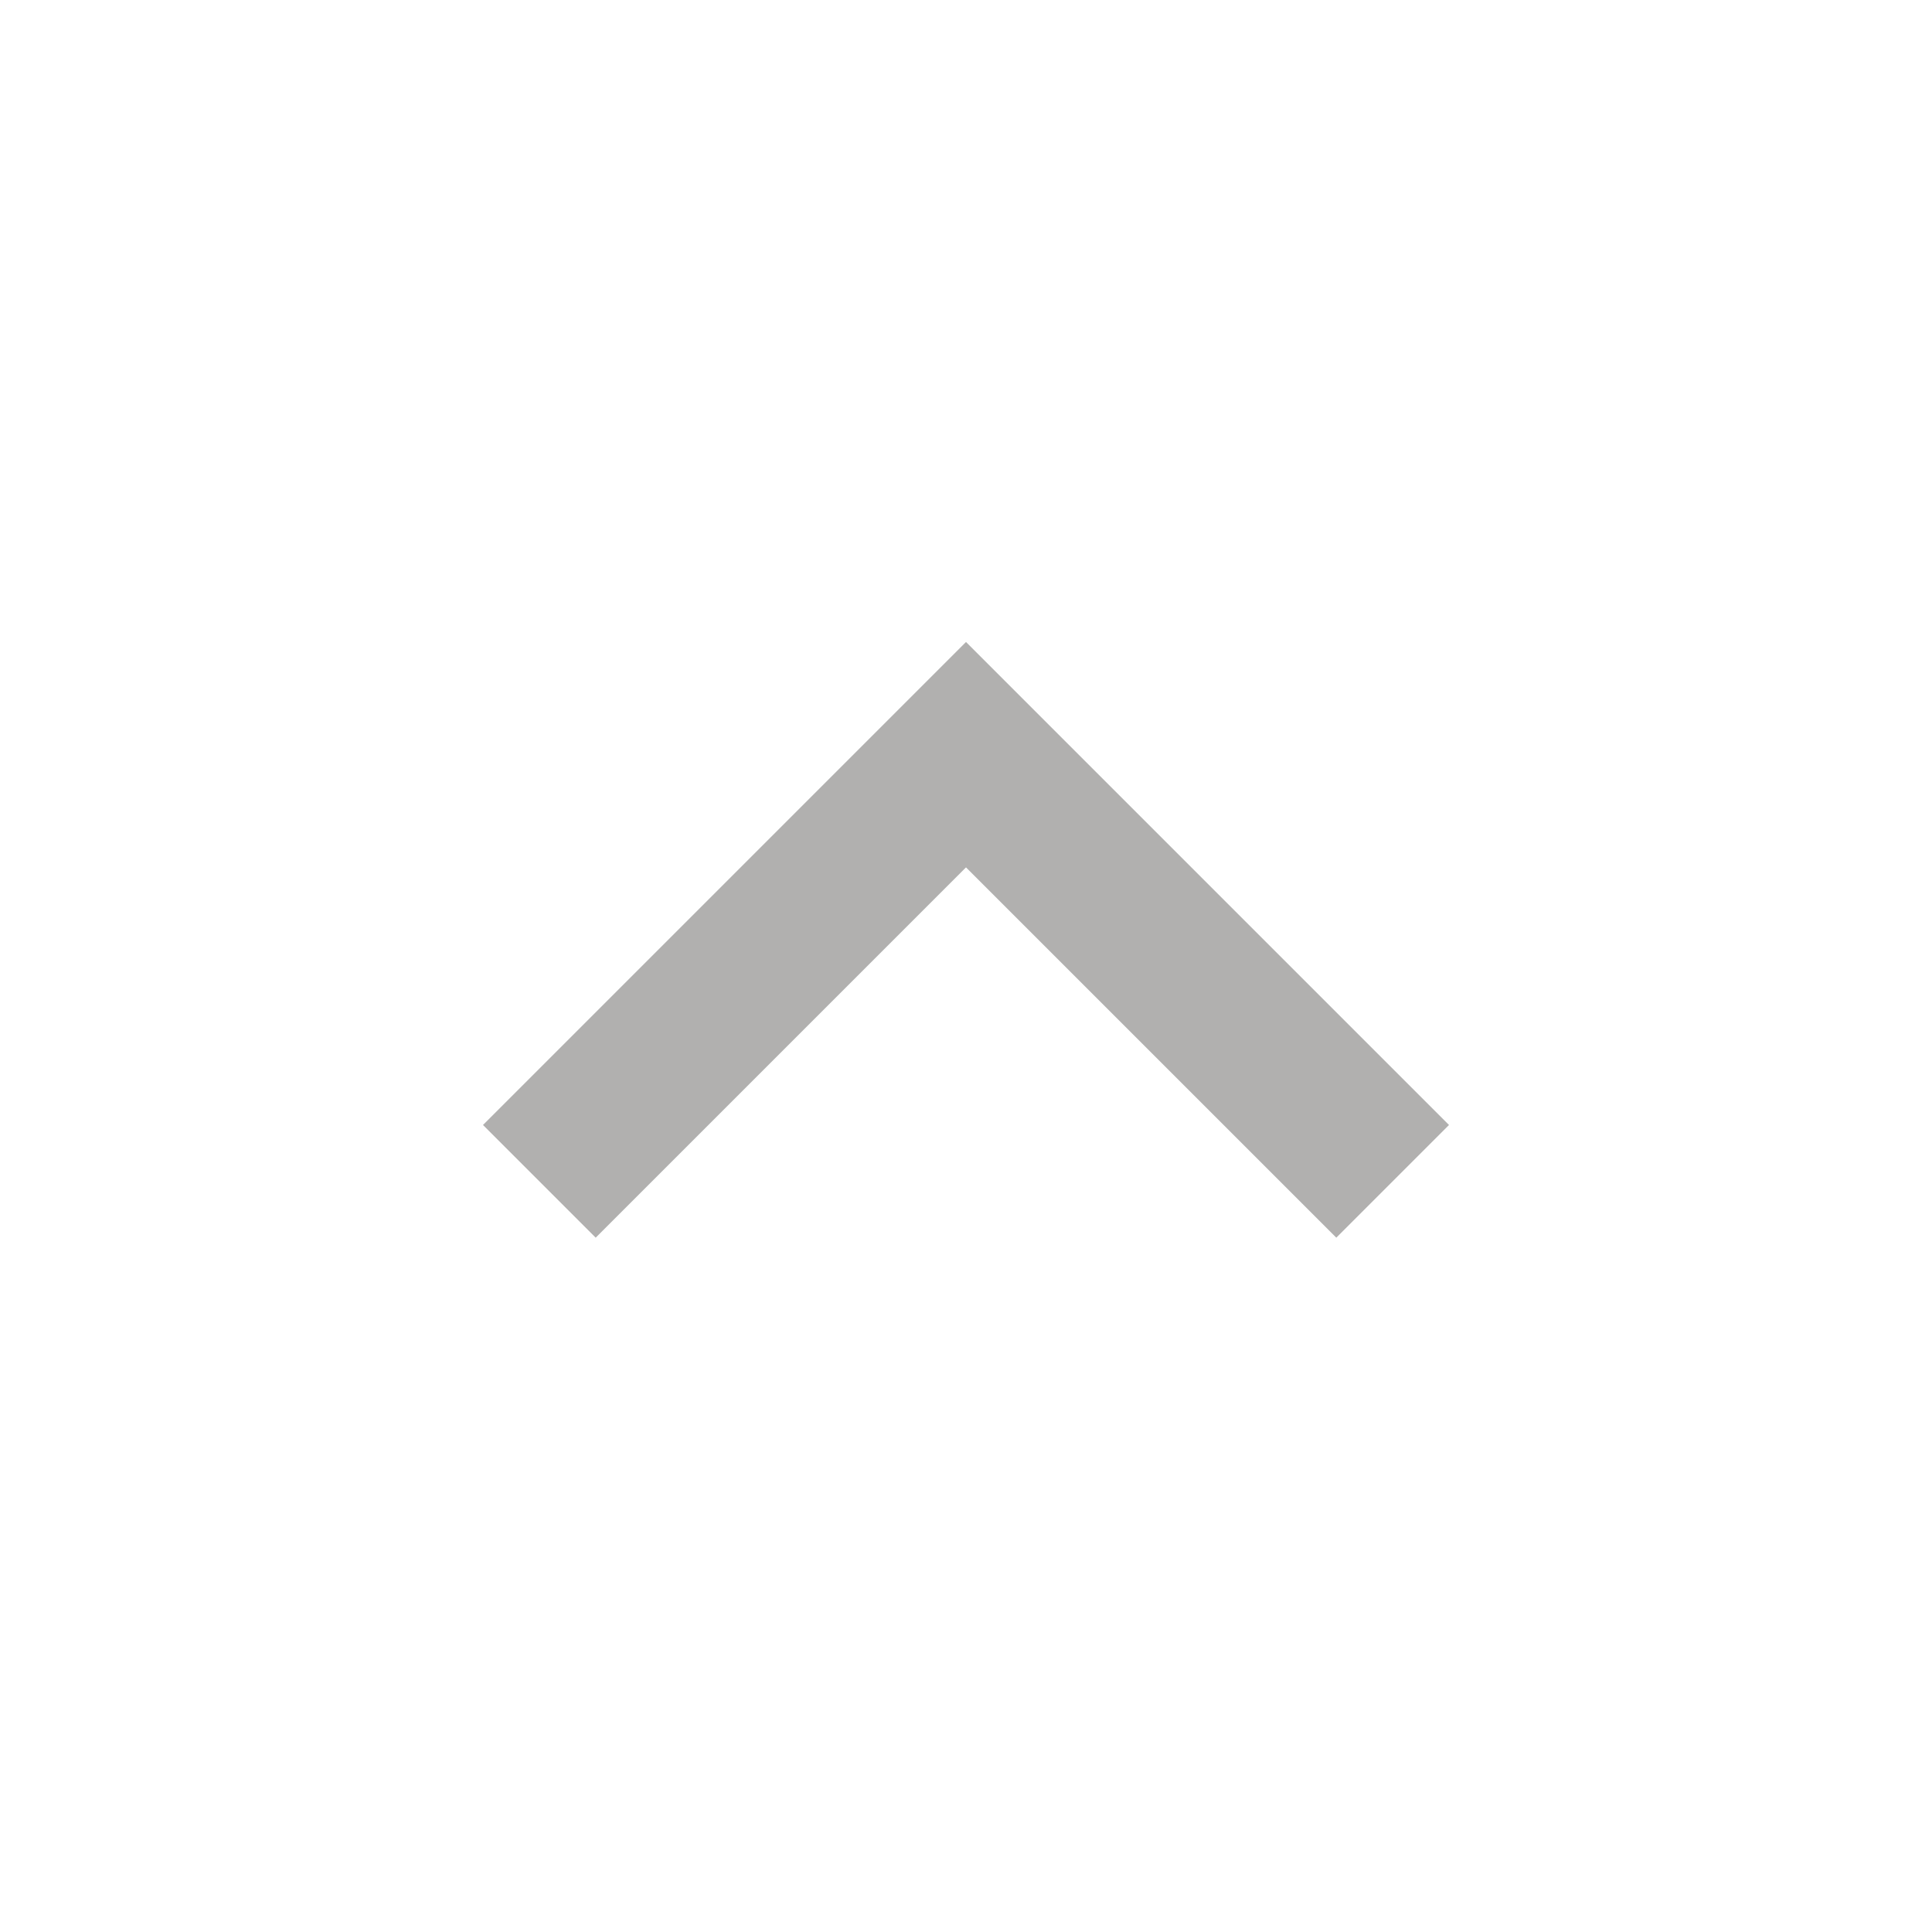 <svg width="24" height="24" viewBox="0 0 24 24" fill="none" xmlns="http://www.w3.org/2000/svg">
<mask id="mask0_608_5249" style="mask-type:alpha" maskUnits="userSpaceOnUse" x="0" y="0" width="24" height="24">
<rect width="24" height="24" fill="#D9D9D9"/>
</mask>
<g mask="url(#mask0_608_5249)">
<path d="M7.4 15.375L6 13.975L12 7.975L18 13.975L16.6 15.375L12 10.775L7.4 15.375Z" fill="#0A0905" fill-opacity="0.32"/>
</g>
</svg>
